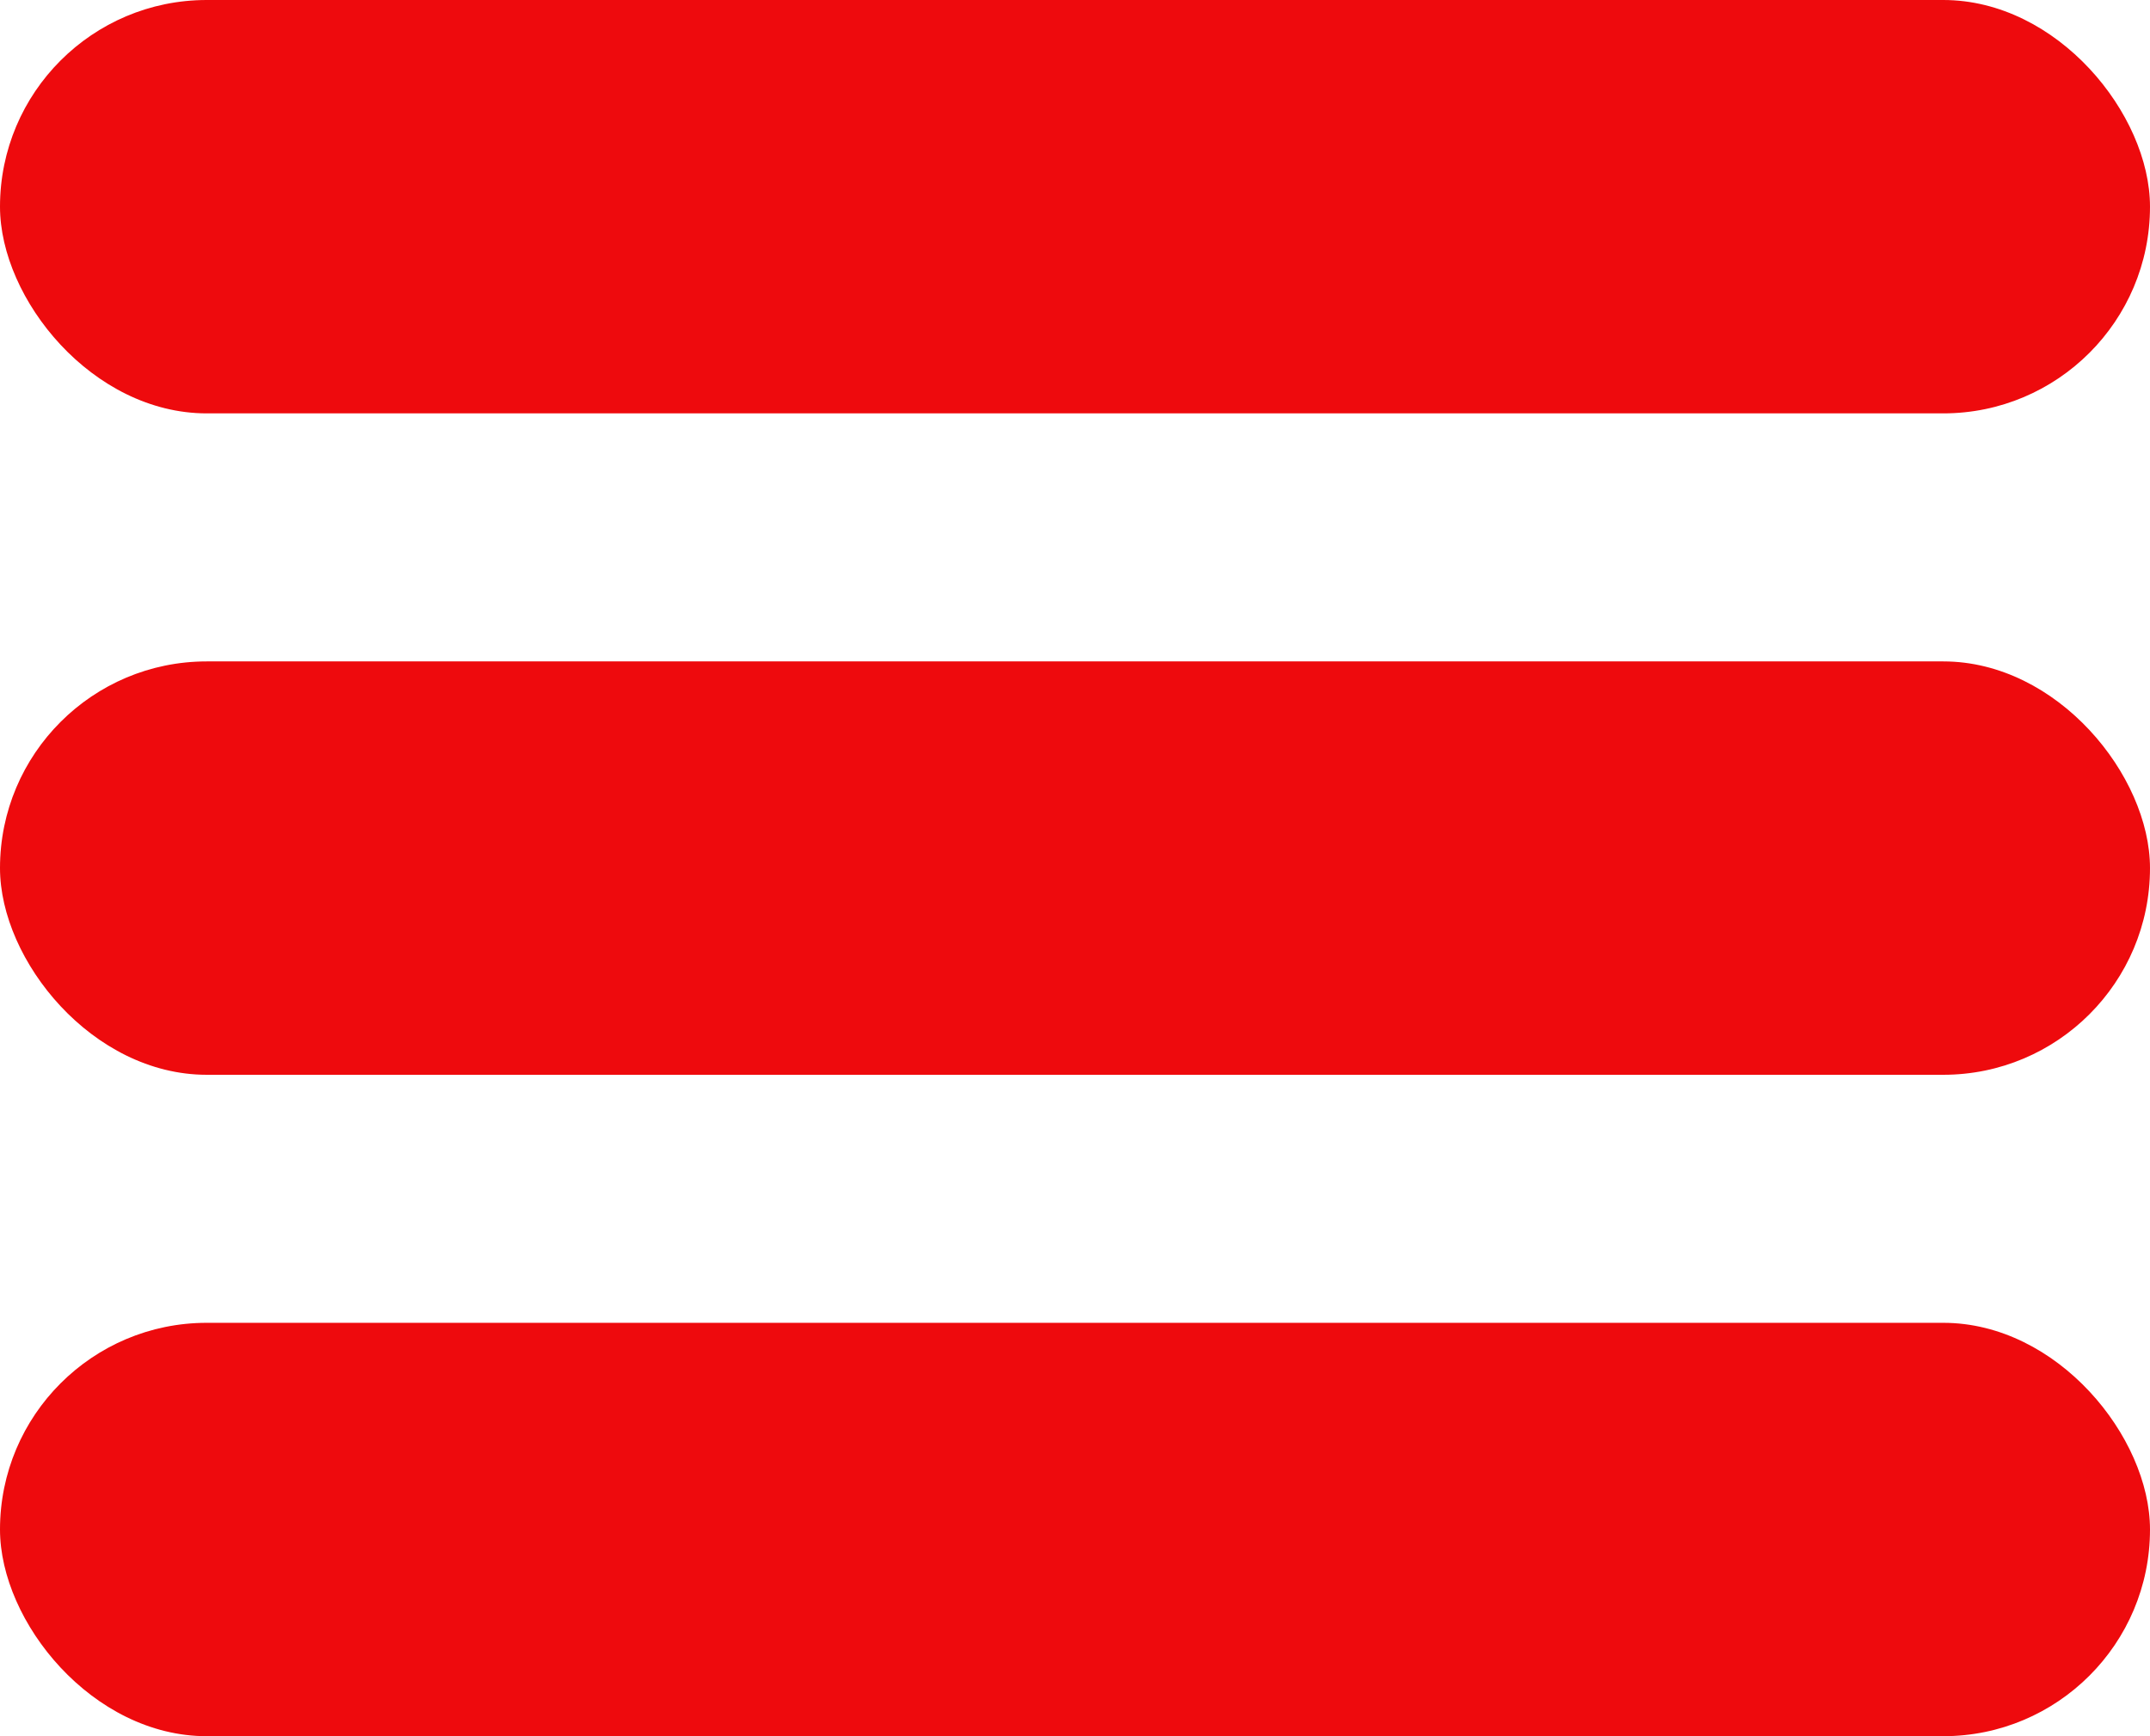 <svg height="21" viewBox="0 0 26 21" width="26" xmlns="http://www.w3.org/2000/svg"><g fill="#ee0a0d" fill-rule="evenodd"><rect height="5" rx="2.5" width="26"/><rect height="5" rx="2.5" width="26" y="8"/><rect height="5" rx="2.5" width="26" y="16"/></g></svg>
